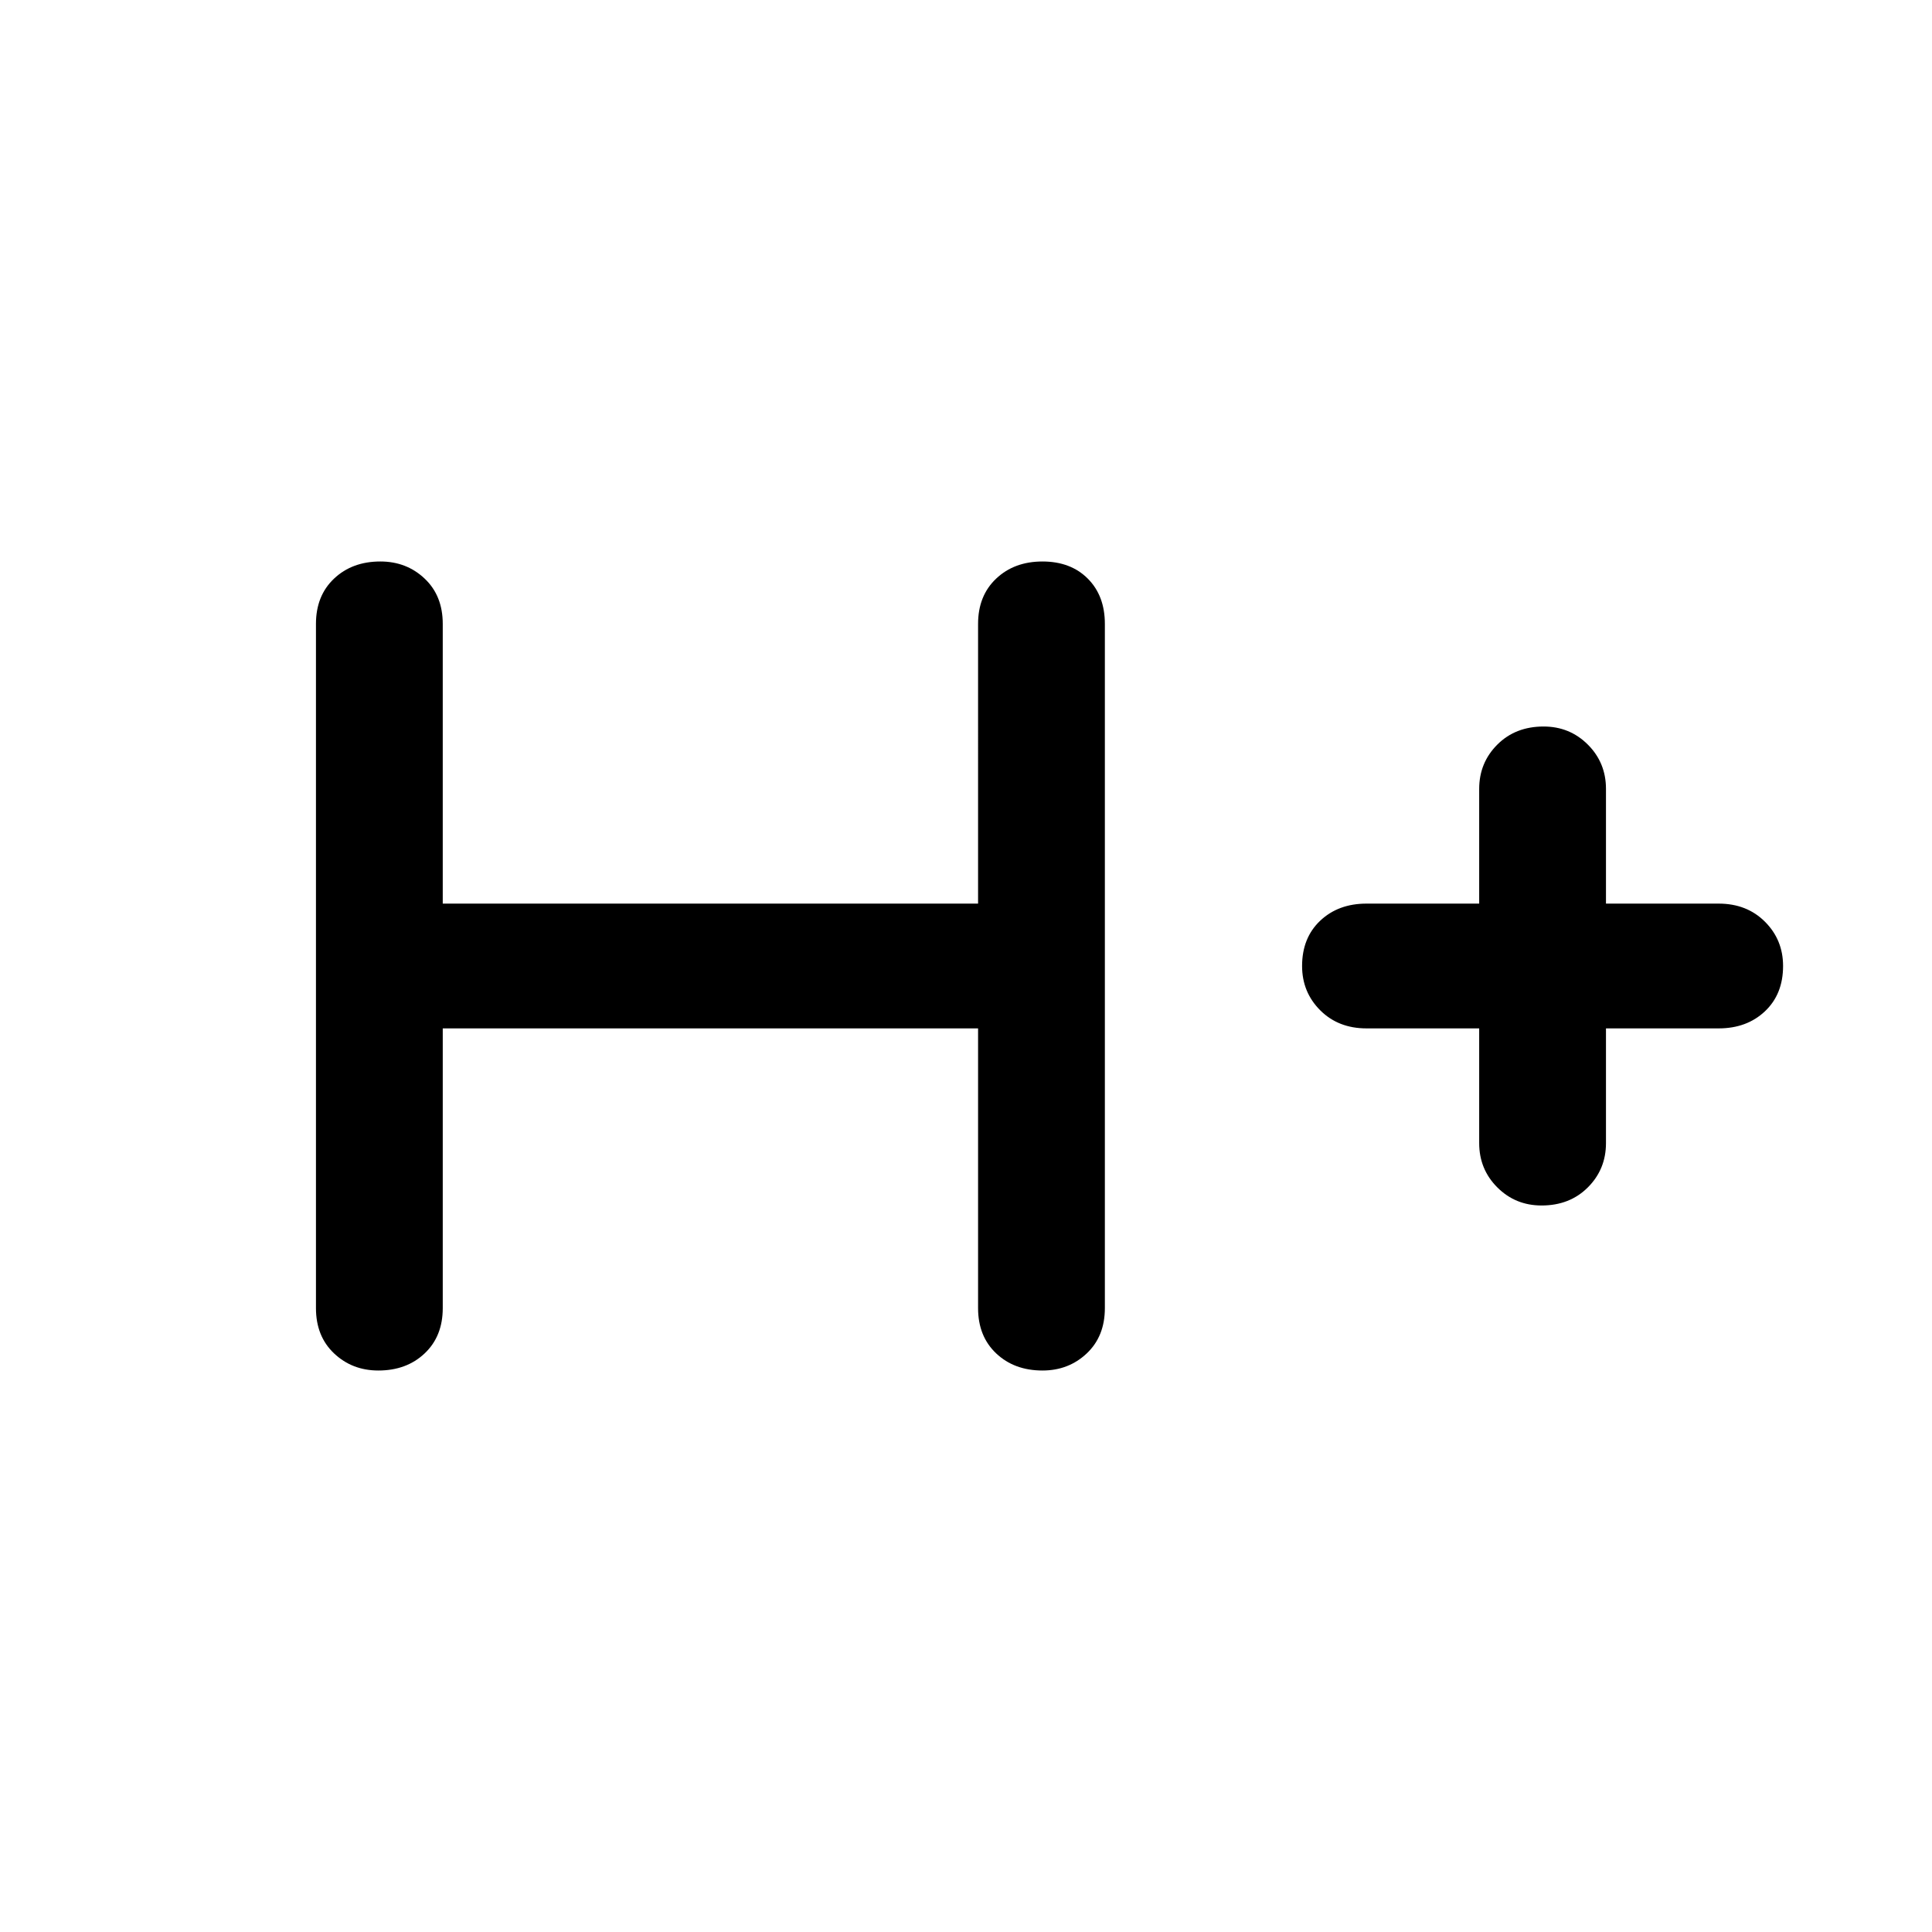 <svg xmlns="http://www.w3.org/2000/svg" width="48" height="48"><path d="M9.4 34.05q-.65 0-1.1-.425-.45-.425-.45-1.125v-17q0-.7.45-1.125.45-.425 1.15-.425.65 0 1.1.425.45.425.45 1.125v6.95h13.3V15.5q0-.7.45-1.125.45-.425 1.15-.425t1.125.425q.425.425.425 1.125v17q0 .7-.45 1.125-.45.425-1.1.425-.7 0-1.15-.425-.45-.425-.45-1.125v-6.95H11v6.95q0 .7-.45 1.125-.45.425-1.15.425zm28.9-4.1q-.65 0-1.1-.45-.45-.45-.45-1.1v-2.85h-2.8q-.7 0-1.15-.45-.45-.45-.45-1.1 0-.7.45-1.125.45-.425 1.15-.425h2.8V19.6q0-.65.45-1.1.45-.45 1.15-.45.65 0 1.1.45.45.45.45 1.1v2.85h2.8q.7 0 1.15.45.45.45.45 1.1 0 .7-.45 1.125-.45.425-1.15.425h-2.8v2.85q0 .65-.45 1.1-.45.45-1.15.45z"/></svg>